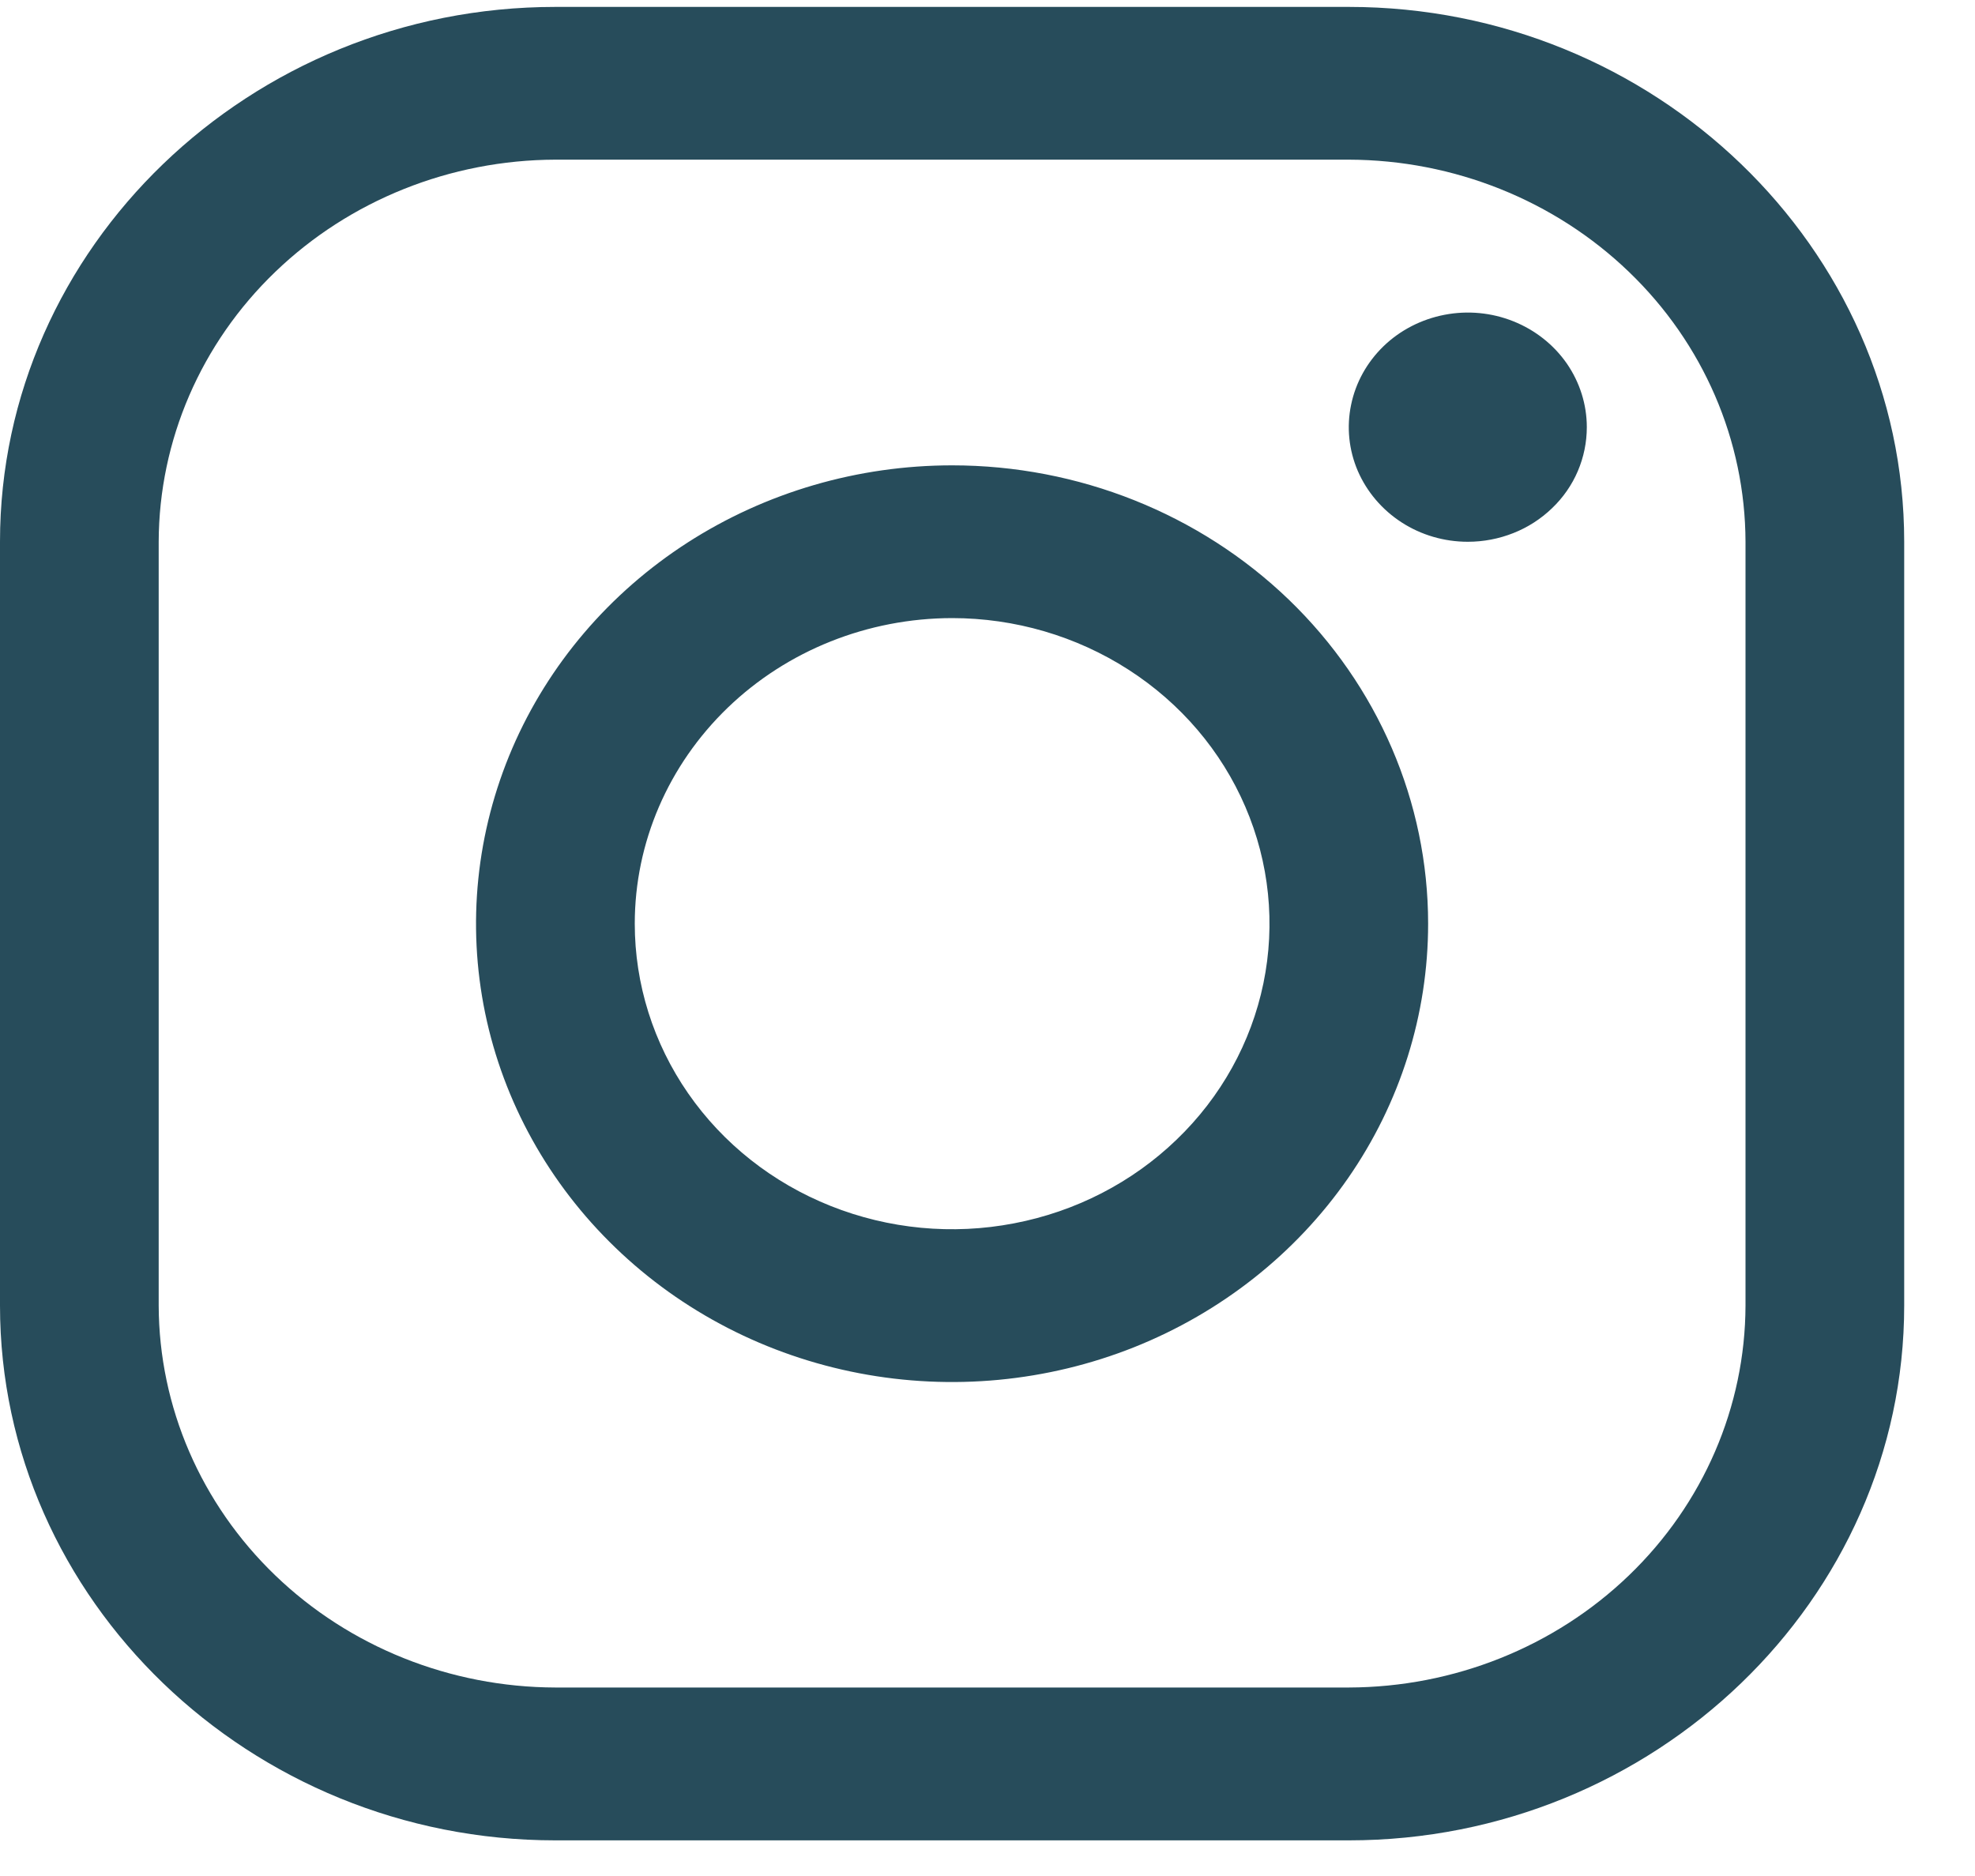<svg width="20" height="19" viewBox="0 0 20 19" fill="none" xmlns="http://www.w3.org/2000/svg">
<path d="M13.659 1.617C14.723 1.62 15.743 2.029 16.496 2.754C17.249 3.478 17.673 4.461 17.676 5.486V13.223C17.673 14.248 17.249 15.23 16.496 15.955C15.743 16.68 14.723 17.088 13.659 17.091H5.624C4.56 17.088 3.54 16.68 2.787 15.955C2.034 15.23 1.61 14.248 1.607 13.223V5.486C1.61 4.461 2.034 3.478 2.787 2.754C3.54 2.029 4.56 1.62 5.624 1.617H13.659ZM13.659 0.07H5.624C2.531 0.07 0 2.507 0 5.486V13.223C0 16.201 2.531 18.639 5.624 18.639H13.659C16.752 18.639 19.283 16.201 19.283 13.223V5.486C19.283 2.507 16.752 0.07 13.659 0.07Z" fill="#274C5B"/>
<path d="M14.864 5.487C14.625 5.487 14.392 5.419 14.194 5.291C13.996 5.163 13.842 4.982 13.75 4.77C13.659 4.558 13.635 4.325 13.682 4.1C13.728 3.875 13.843 3.668 14.012 3.505C14.18 3.343 14.395 3.233 14.629 3.188C14.863 3.143 15.105 3.166 15.325 3.254C15.545 3.342 15.733 3.49 15.866 3.681C15.998 3.872 16.069 4.097 16.069 4.326C16.069 4.479 16.038 4.63 15.978 4.771C15.918 4.912 15.829 5.04 15.717 5.147C15.605 5.255 15.472 5.341 15.325 5.399C15.179 5.457 15.022 5.487 14.864 5.487ZM9.642 6.26C10.277 6.26 10.899 6.442 11.427 6.782C11.956 7.122 12.368 7.605 12.611 8.171C12.854 8.736 12.918 9.358 12.794 9.959C12.67 10.559 12.364 11.111 11.914 11.543C11.465 11.976 10.892 12.271 10.268 12.39C9.645 12.51 8.999 12.448 8.412 12.214C7.824 11.98 7.322 11.583 6.969 11.074C6.616 10.565 6.428 9.967 6.428 9.355C6.428 8.534 6.767 7.748 7.37 7.167C7.972 6.587 8.789 6.261 9.642 6.26ZM9.642 4.713C8.688 4.713 7.756 4.985 6.963 5.495C6.171 6.005 5.553 6.73 5.188 7.578C4.823 8.427 4.727 9.36 4.913 10.261C5.099 11.161 5.559 11.988 6.233 12.637C6.907 13.287 7.766 13.729 8.701 13.908C9.636 14.087 10.605 13.995 11.486 13.644C12.367 13.292 13.12 12.697 13.65 11.934C14.18 11.171 14.462 10.273 14.462 9.355C14.462 8.124 13.954 6.943 13.05 6.072C12.146 5.202 10.92 4.713 9.642 4.713Z" fill="#274C5B"/>
</svg>

